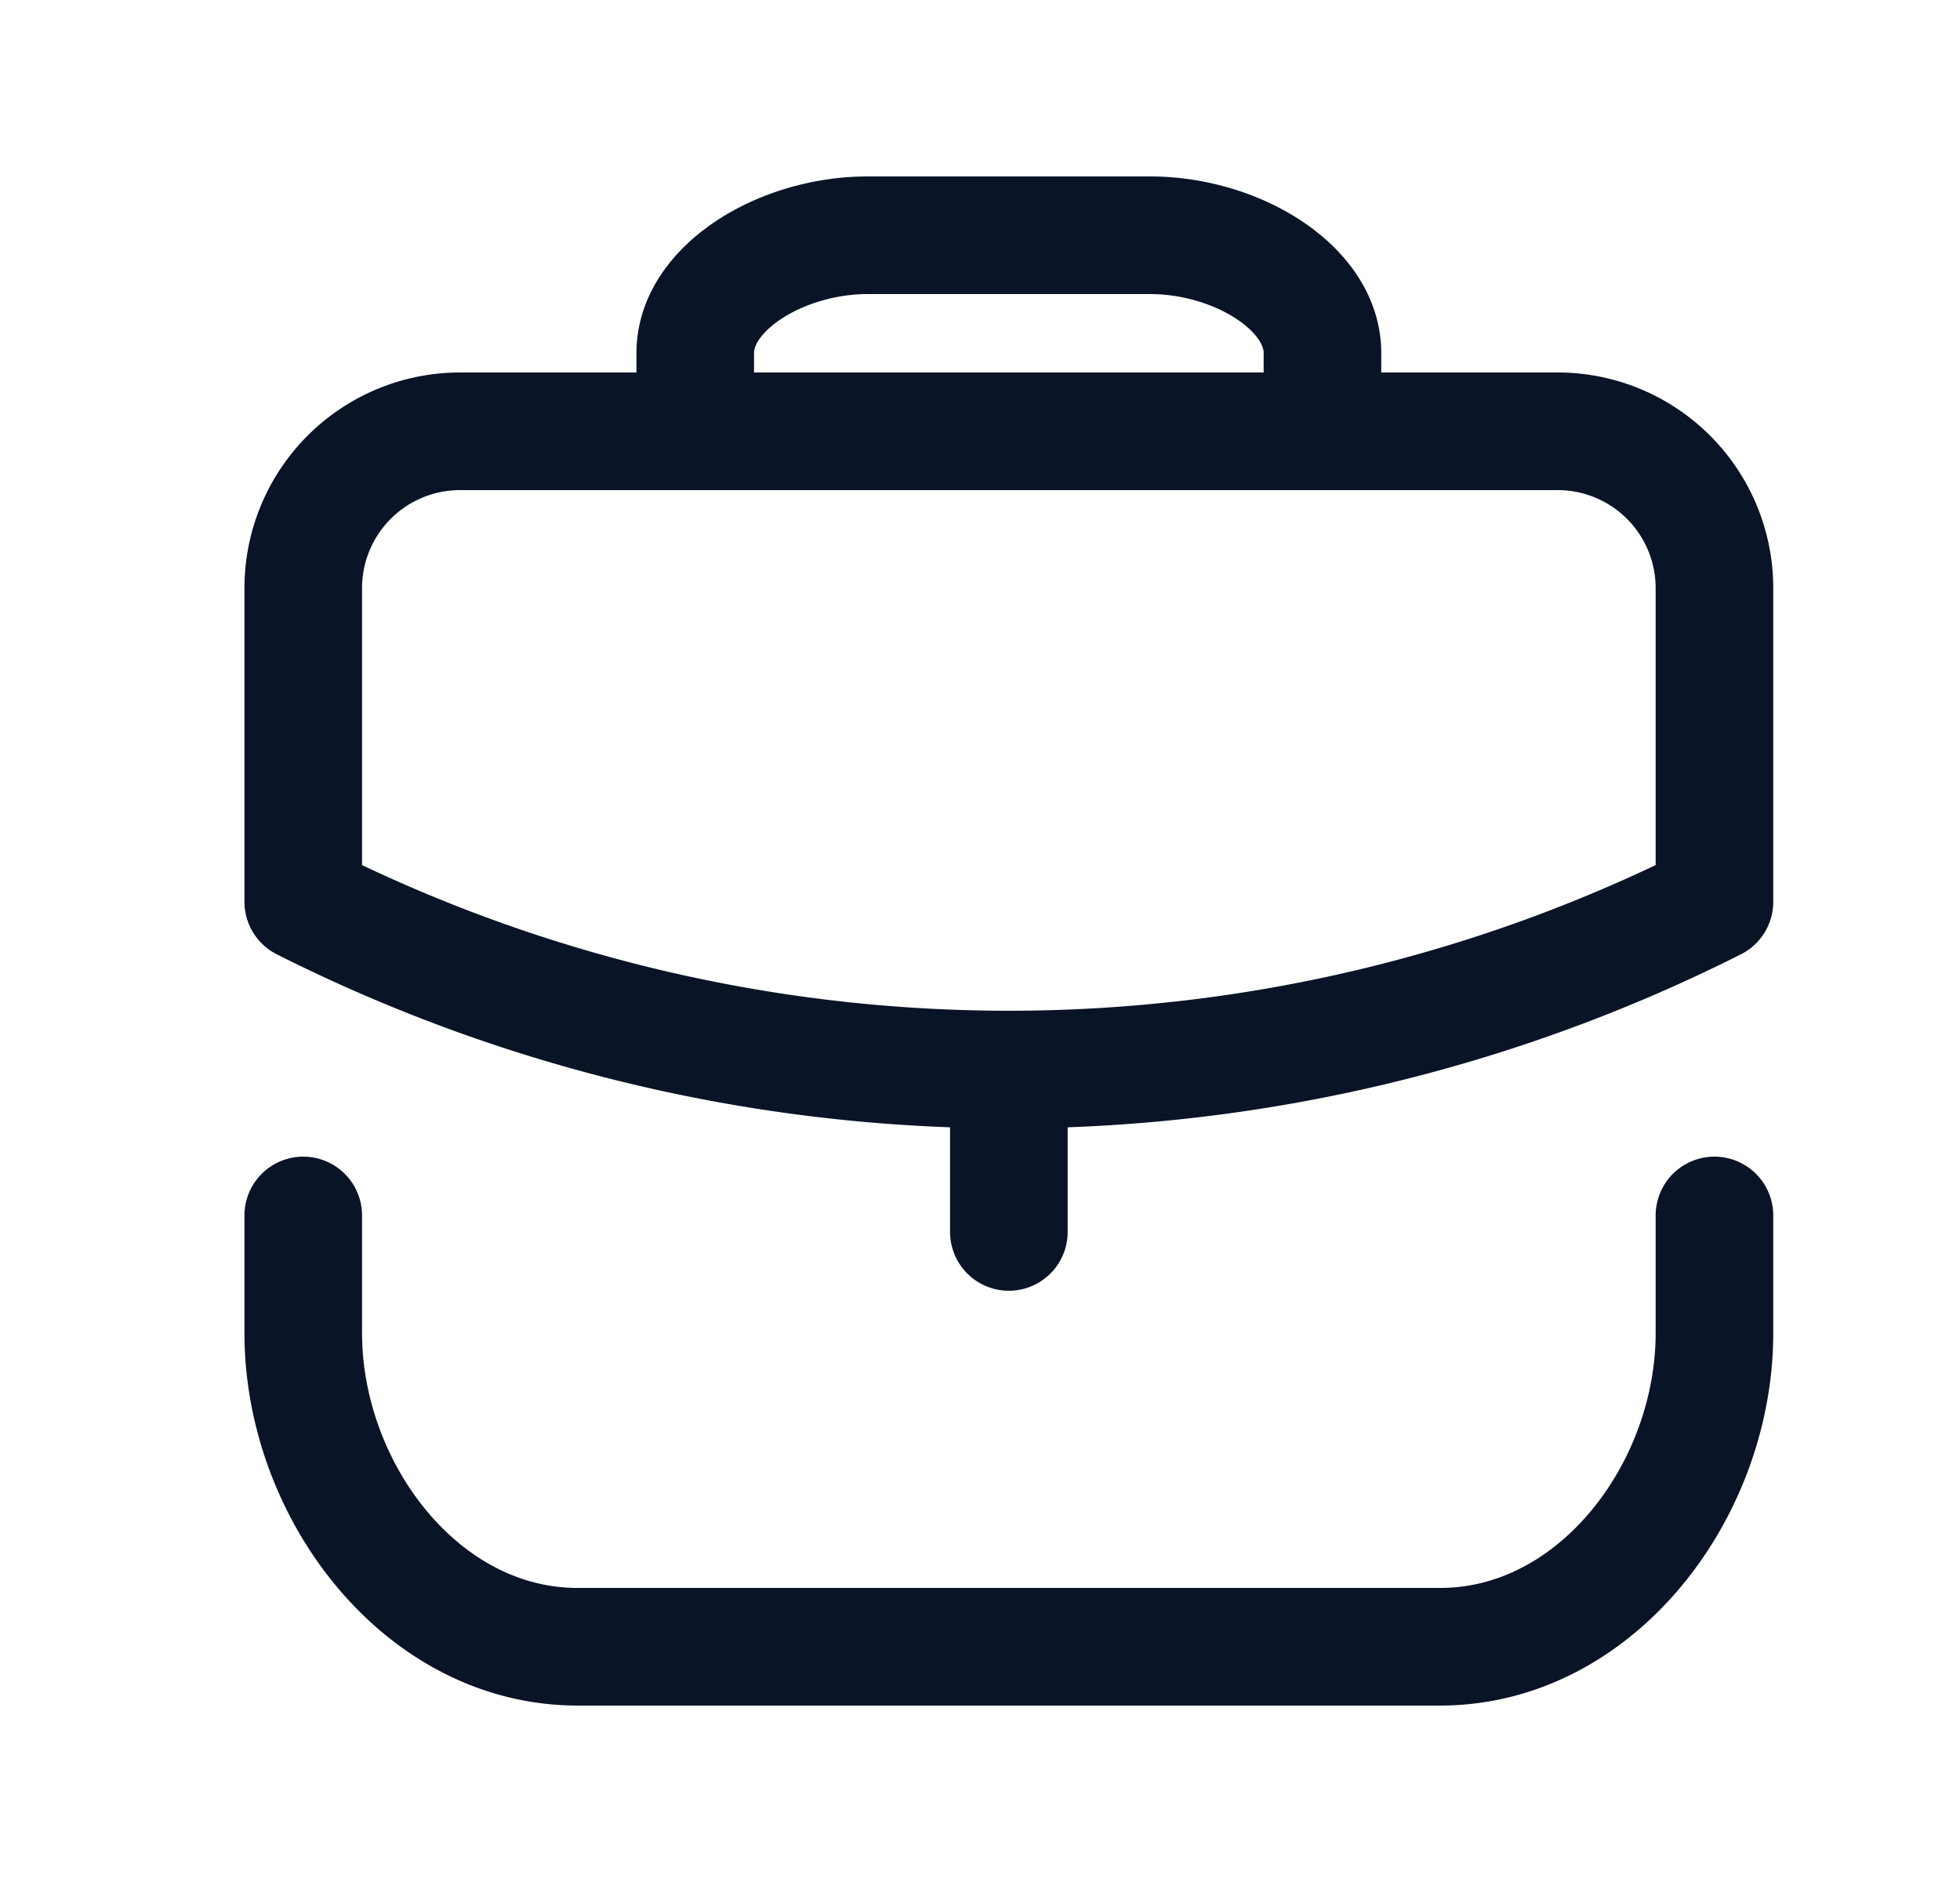 <svg width="25" height="24" viewBox="0 0 25 24" xmlns="http://www.w3.org/2000/svg">
    <g stroke="#0A1427" stroke-width="1.5" fill="none" fill-rule="evenodd" stroke-linecap="round" stroke-linejoin="round">
        <path d="M21.868 15.5V17c0 2-1.5 4-3.5 4h-11c-2 0-3.5-2-3.5-4v-1.5M8.868 5v-.5c0-.828 1.096-1.5 2.2-1.5h3.6c1.105 0 2.2.672 2.2 1.5V5M12.868 13.8v1.91M3.868 11.5a20 20 0 0 0 18 0m-18 0v-4a2 2 0 0 1 2-2h14a2 2 0 0 1 2 2v4h0"/>
    </g>
</svg>
